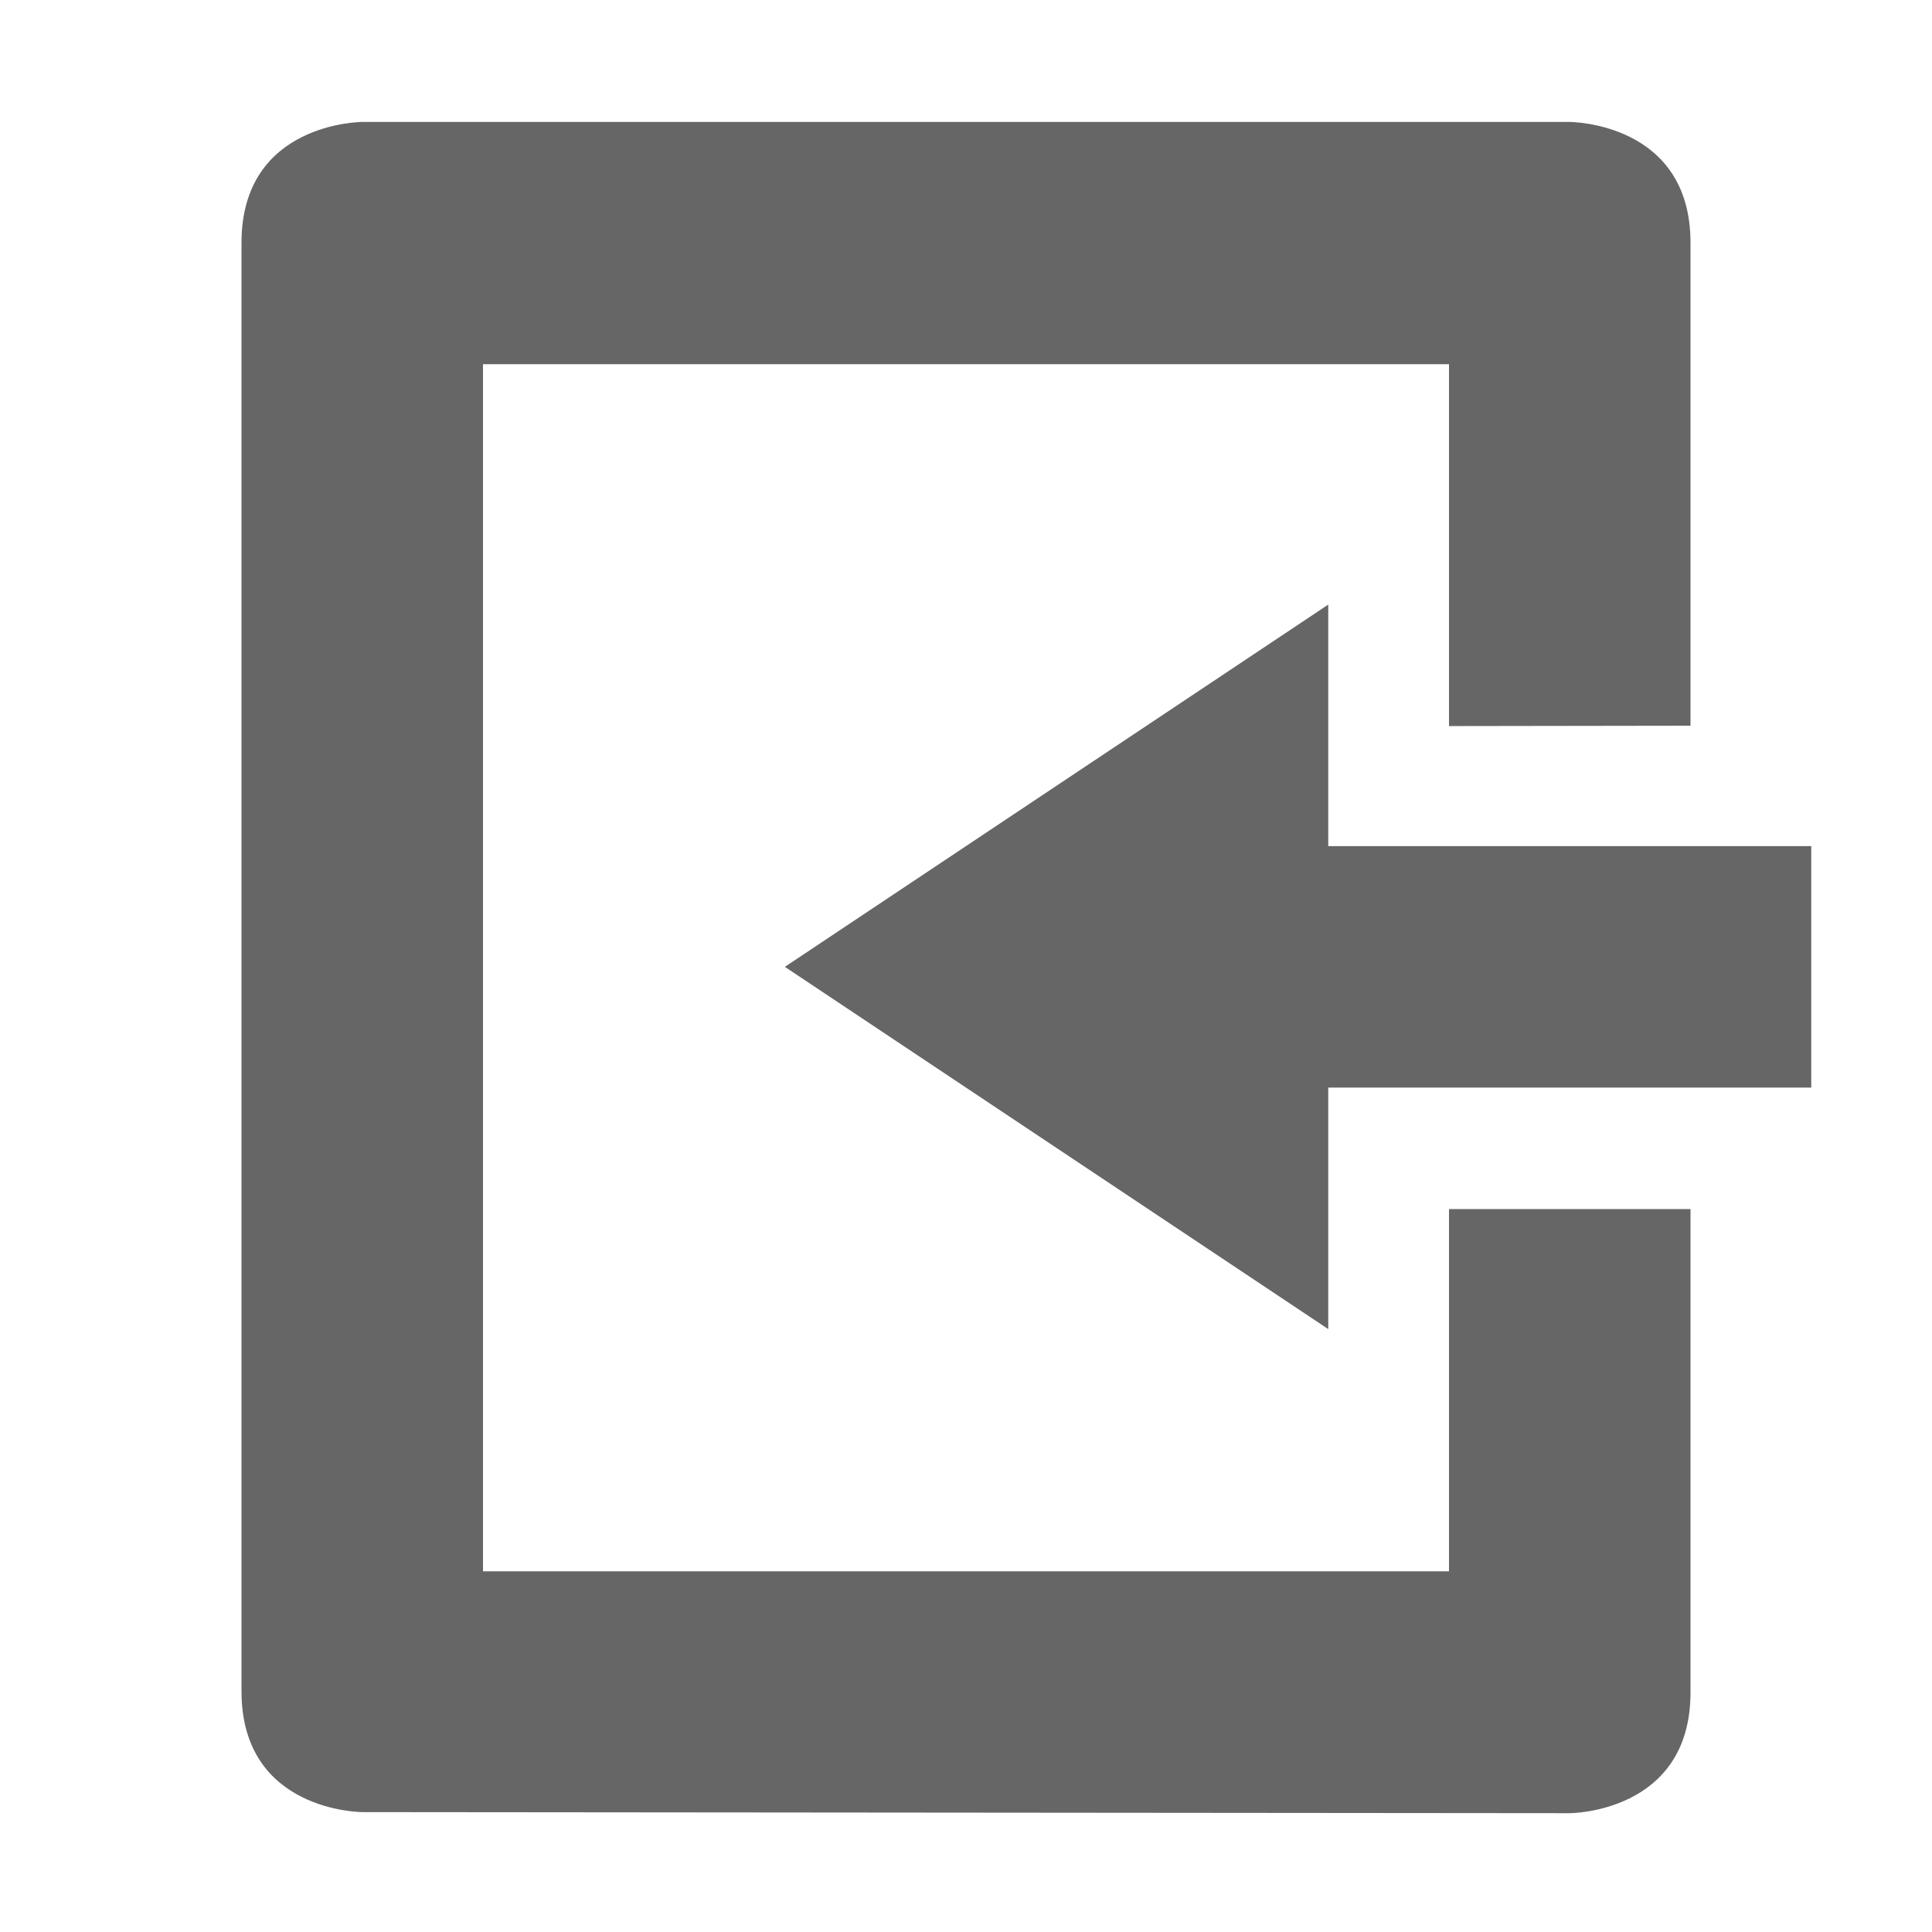 <?xml version="1.0" encoding="UTF-8" standalone="no"?>
<!-- Created with Inkscape (http://www.inkscape.org/) -->
<svg id="svg7384" xmlns:rdf="http://www.w3.org/1999/02/22-rdf-syntax-ns#" style="enable-background:new" xmlns="http://www.w3.org/2000/svg" xmlns:osb="http://www.openswatchbook.org/uri/2009/osb" height="16" width="16" version="1.1" xmlns:cc="http://creativecommons.org/ns#" xmlns:dc="http://purl.org/dc/elements/1.1/">
 <title id="title8473">Paper Symbolic Icon Theme</title>
 <defs id="defs7386">
  <filter id="filter7554" color-interpolation-filters="sRGB">
   <feBlend id="feBlend7556" in2="BackgroundImage" mode="darken"/>
  </filter>
 </defs>
 <g id="layer12" transform="translate(-546 19.01)">
  <g id="g4946" transform="matrix(1 0 0 -1 546 -3.003)">
   <path id="path4948" style="color:#666666;enable-background:accumulate;fill:#666666" d="m203 478s-1 0-1 1v3l-0 8.997c0 1 1 1 1 1h10s1 0 1-1v-4l-2-0.003-0 2.997-8-0 0-9.997 8 0v3h2l-0-4.003c0-1-1-1-1-1z" transform="translate(-200,-477)"/>
  </g>
  <path id="path4952" style="fill:#666666" d="m557-8.003v-2h4v-2h-4v-2l-4.5 3z"/>
 </g>
</svg>
